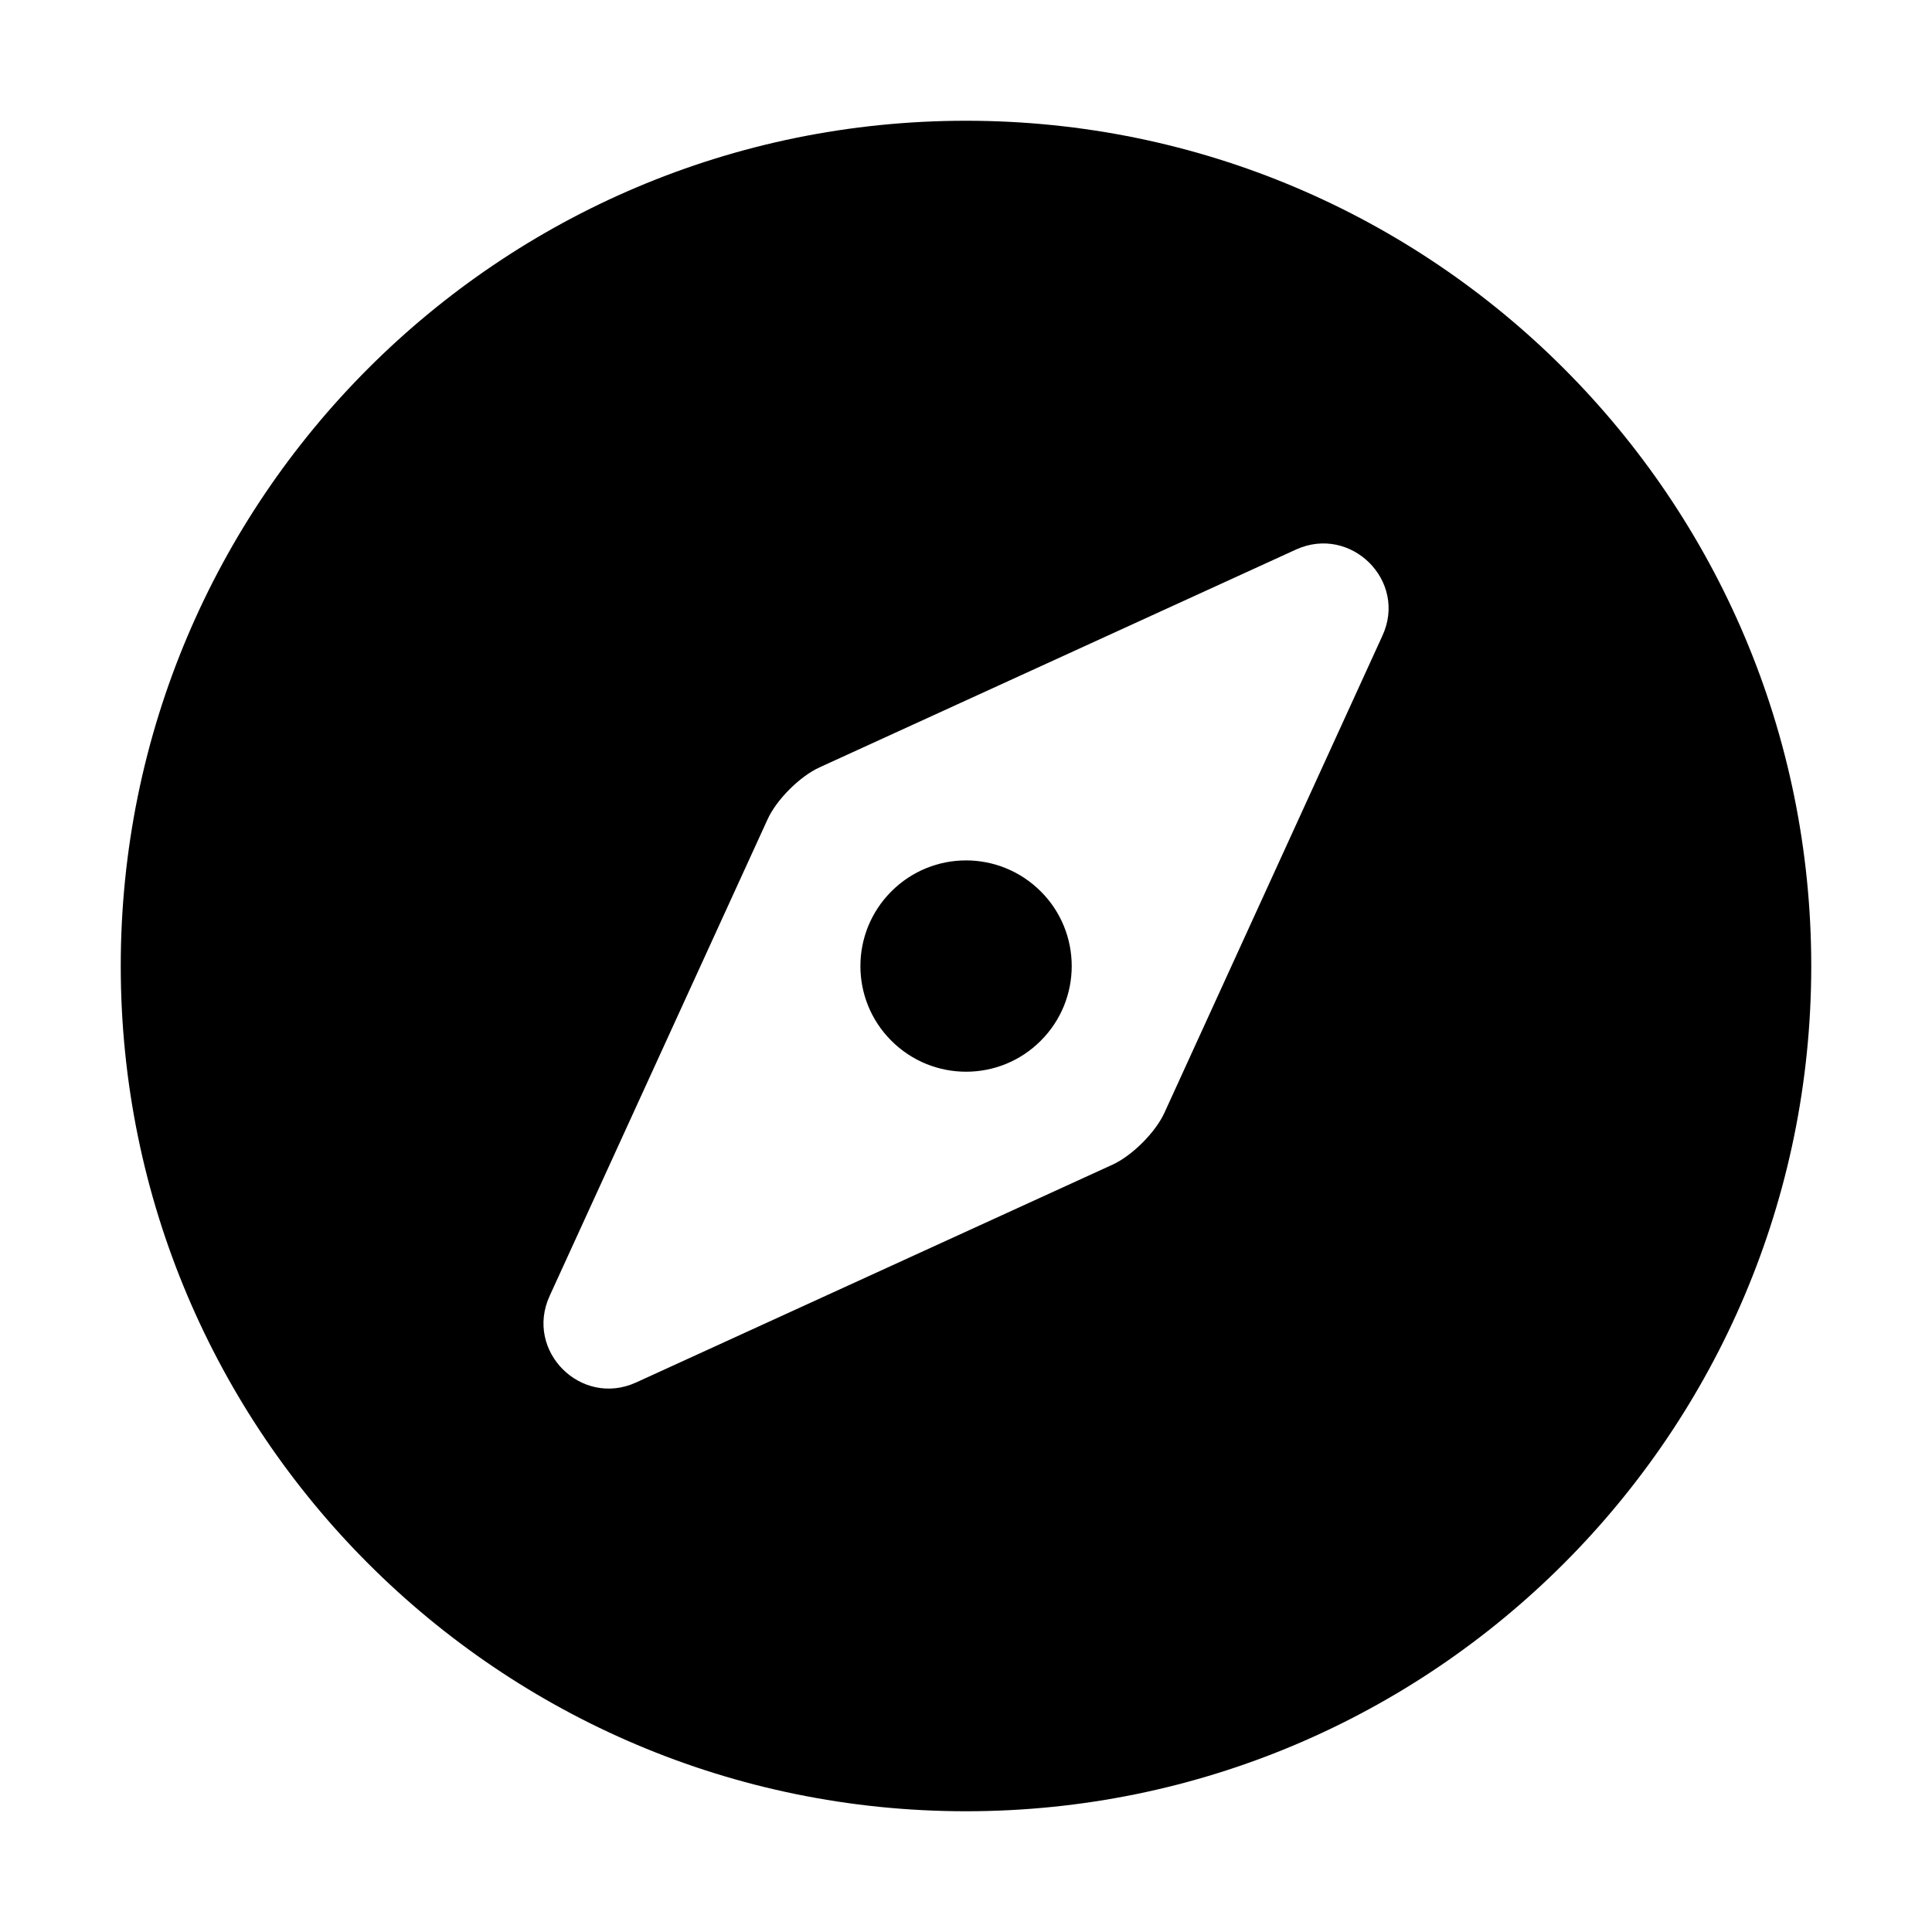 <svg width="16" height="16" viewBox="0 0 16 16" fill="none" xmlns="http://www.w3.org/2000/svg">
<path d="M7.382 7.382C7.04 7.724 7.04 8.278 7.382 8.619C7.724 8.961 8.278 8.961 8.619 8.619C8.961 8.278 8.961 7.723 8.619 7.382C8.276 7.04 7.724 7.04 7.382 7.382ZM8 1C4.134 1 1 4.134 1 8C1 11.866 4.134 15 8 15C11.866 15 15 11.866 15 8C15 4.134 11.866 1 8 1ZM11.448 5.266L9.644 9.214C9.57 9.377 9.377 9.57 9.214 9.645L5.268 11.449C4.812 11.657 4.343 11.188 4.552 10.732L6.356 6.787C6.43 6.623 6.623 6.43 6.787 6.355L10.733 4.551C11.188 4.344 11.659 4.812 11.448 5.266Z" fill="black"/>
</svg>
